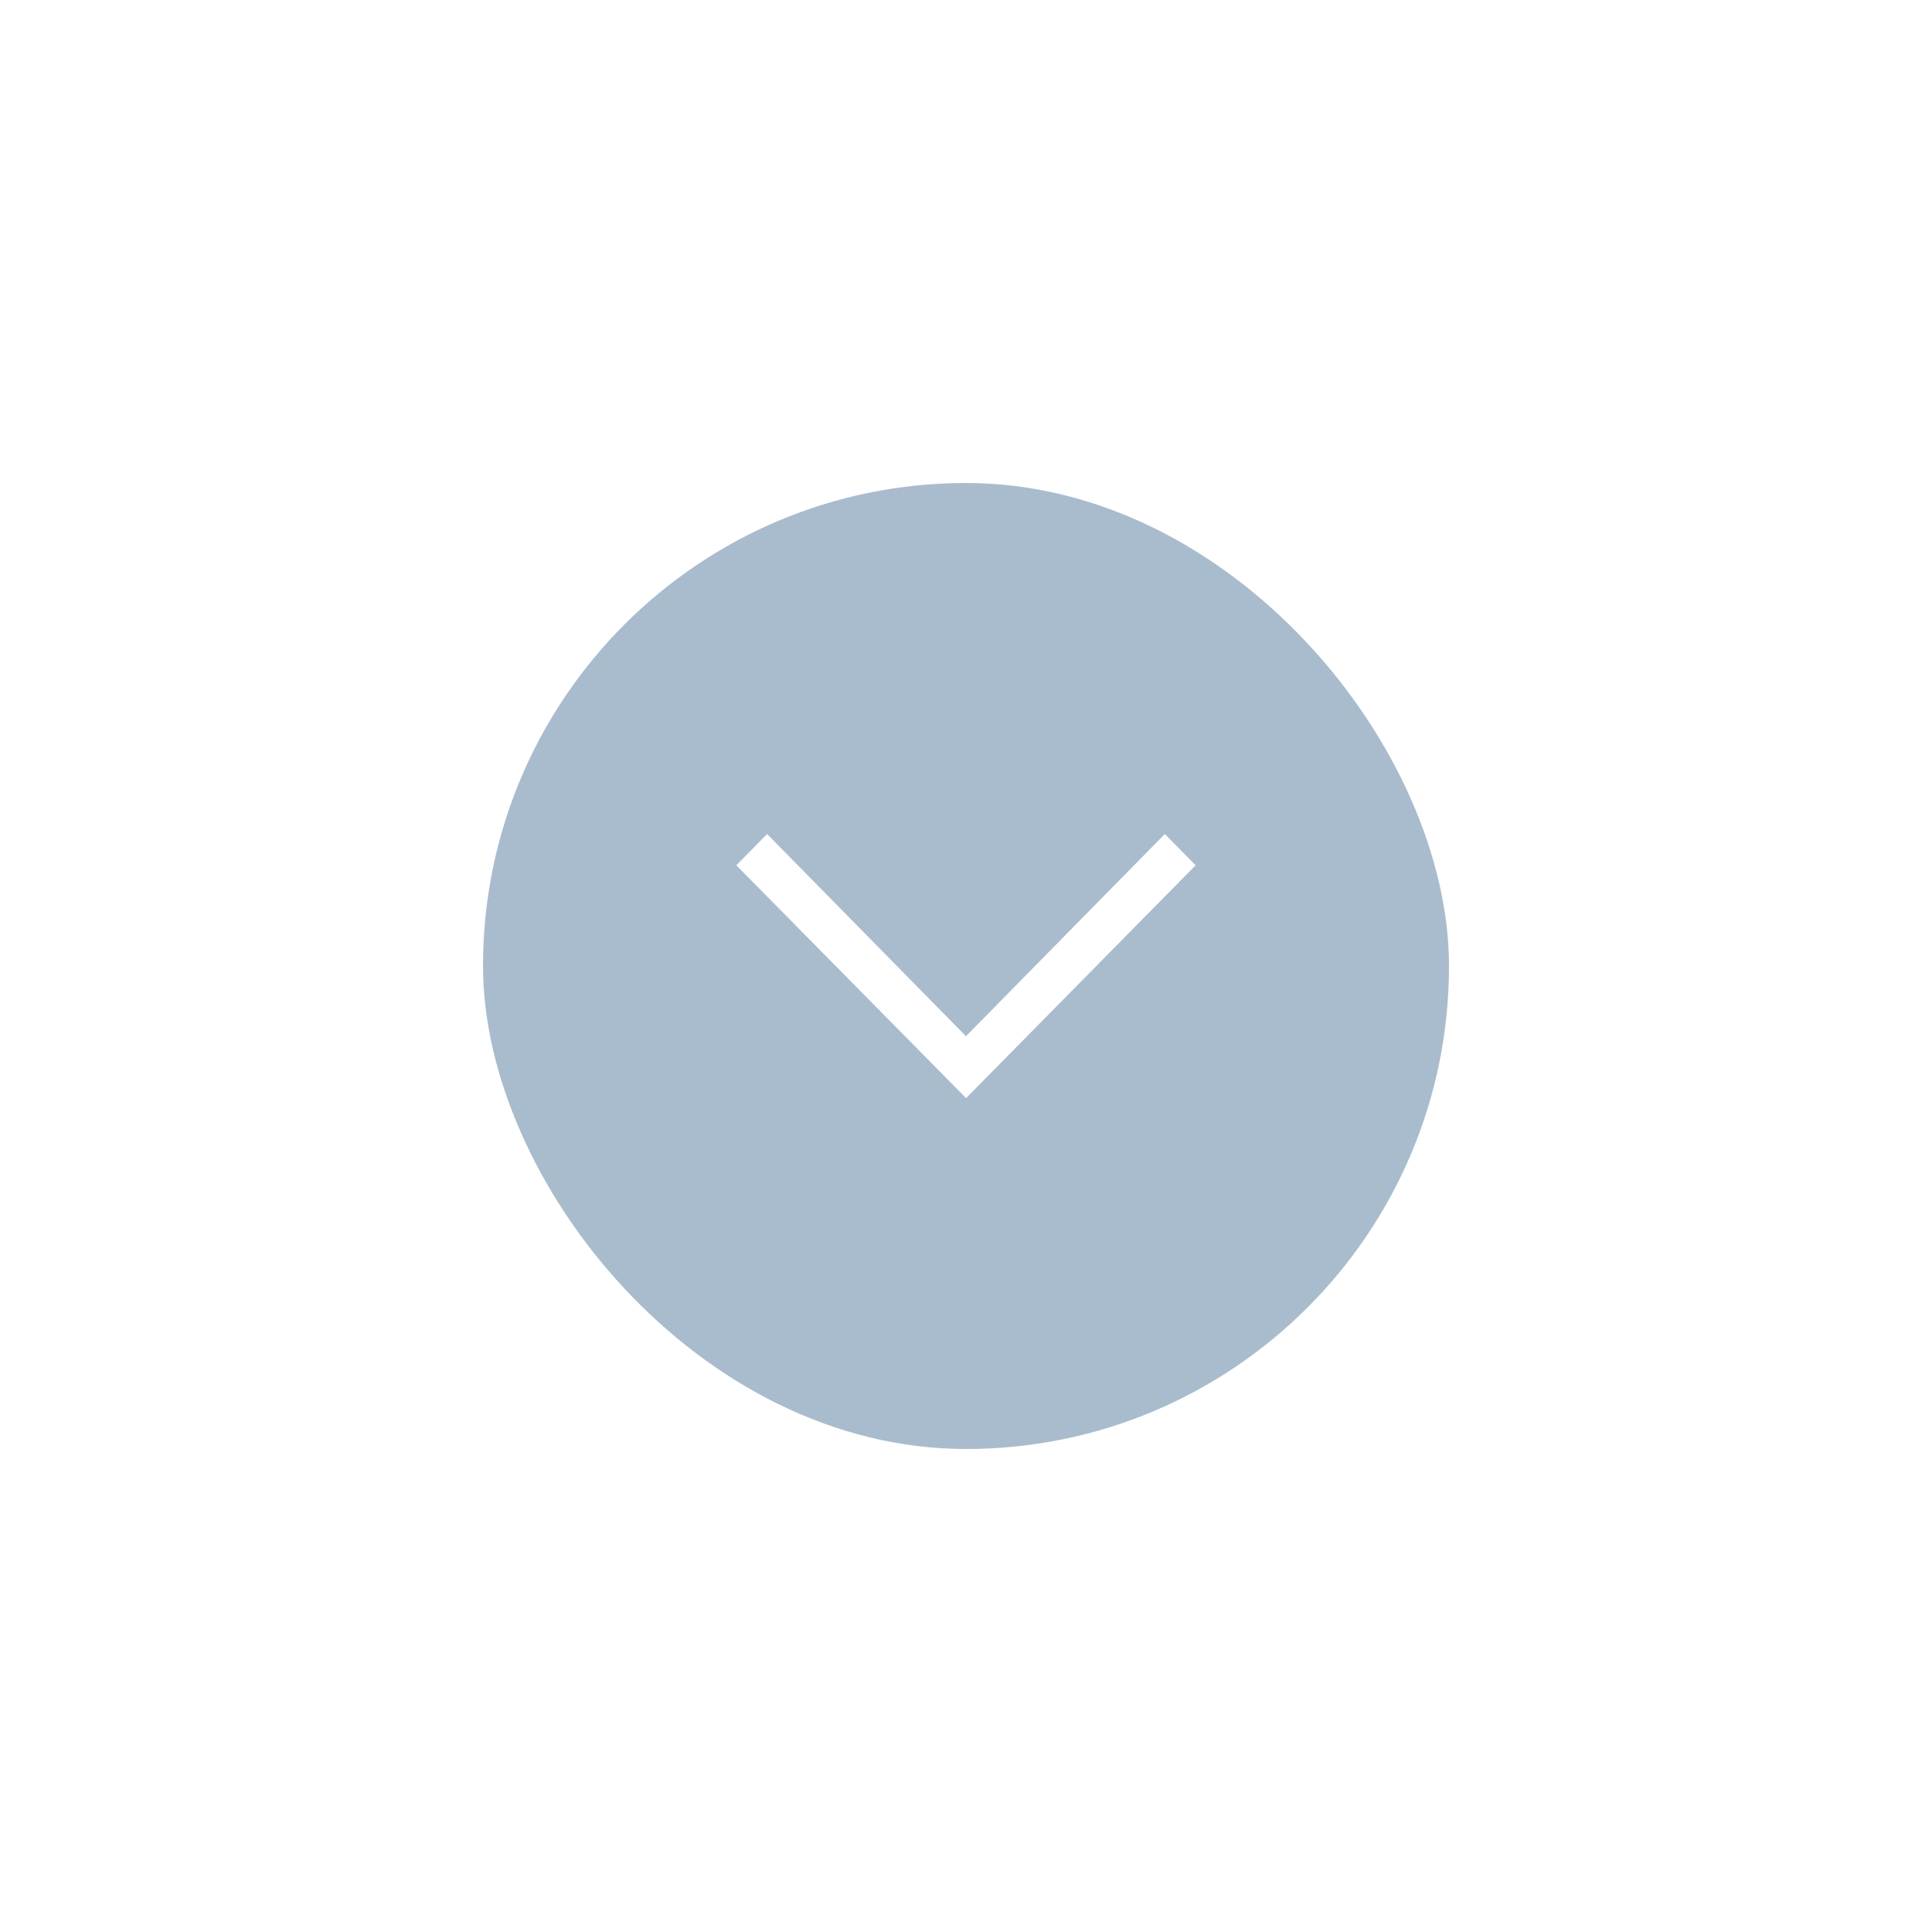 <svg xmlns="http://www.w3.org/2000/svg" xmlns:xlink="http://www.w3.org/1999/xlink" width="60" height="60" viewBox="0 0 60 60">
  <defs>
    <filter id="Rectangle_9206" x="0" y="0" width="60" height="60" filterUnits="userSpaceOnUse">
      <feOffset dy="3" input="SourceAlpha"/>
      <feGaussianBlur stdDeviation="5" result="blur"/>
      <feFlood flood-opacity="0.09"/>
      <feComposite operator="in" in2="blur"/>
      <feComposite in="SourceGraphic"/>
    </filter>
    <filter id="back-light" x="13.868" y="16.899" width="32.264" height="26.202" filterUnits="userSpaceOnUse">
      <feOffset dy="3" input="SourceAlpha"/>
      <feGaussianBlur stdDeviation="3" result="blur-2"/>
      <feFlood flood-opacity="0.161"/>
      <feComposite operator="in" in2="blur-2"/>
      <feComposite in="SourceGraphic"/>
    </filter>
  </defs>
  <g id="Group_17338" data-name="Group 17338" transform="translate(7 -131)">
    <g transform="matrix(1, 0, 0, 1, -7, 131)" filter="url(#Rectangle_9206)">
      <rect id="Rectangle_9206-2" data-name="Rectangle 9206" width="30" height="30" rx="15" transform="translate(15 12)" fill="#a9bccd"/>
    </g>
    <g transform="matrix(1, 0, 0, 1, -7, 131)" filter="url(#back-light)">
      <path id="back-light-2" data-name="back-light" d="M15.059,14.165,8.779,7.989l6.279-6.176-.97-.956L6.857,7.993l7.231,7.128Z" transform="translate(22.01 37.96) rotate(-90)" fill="#fff"/>
    </g>
  </g>
</svg>
